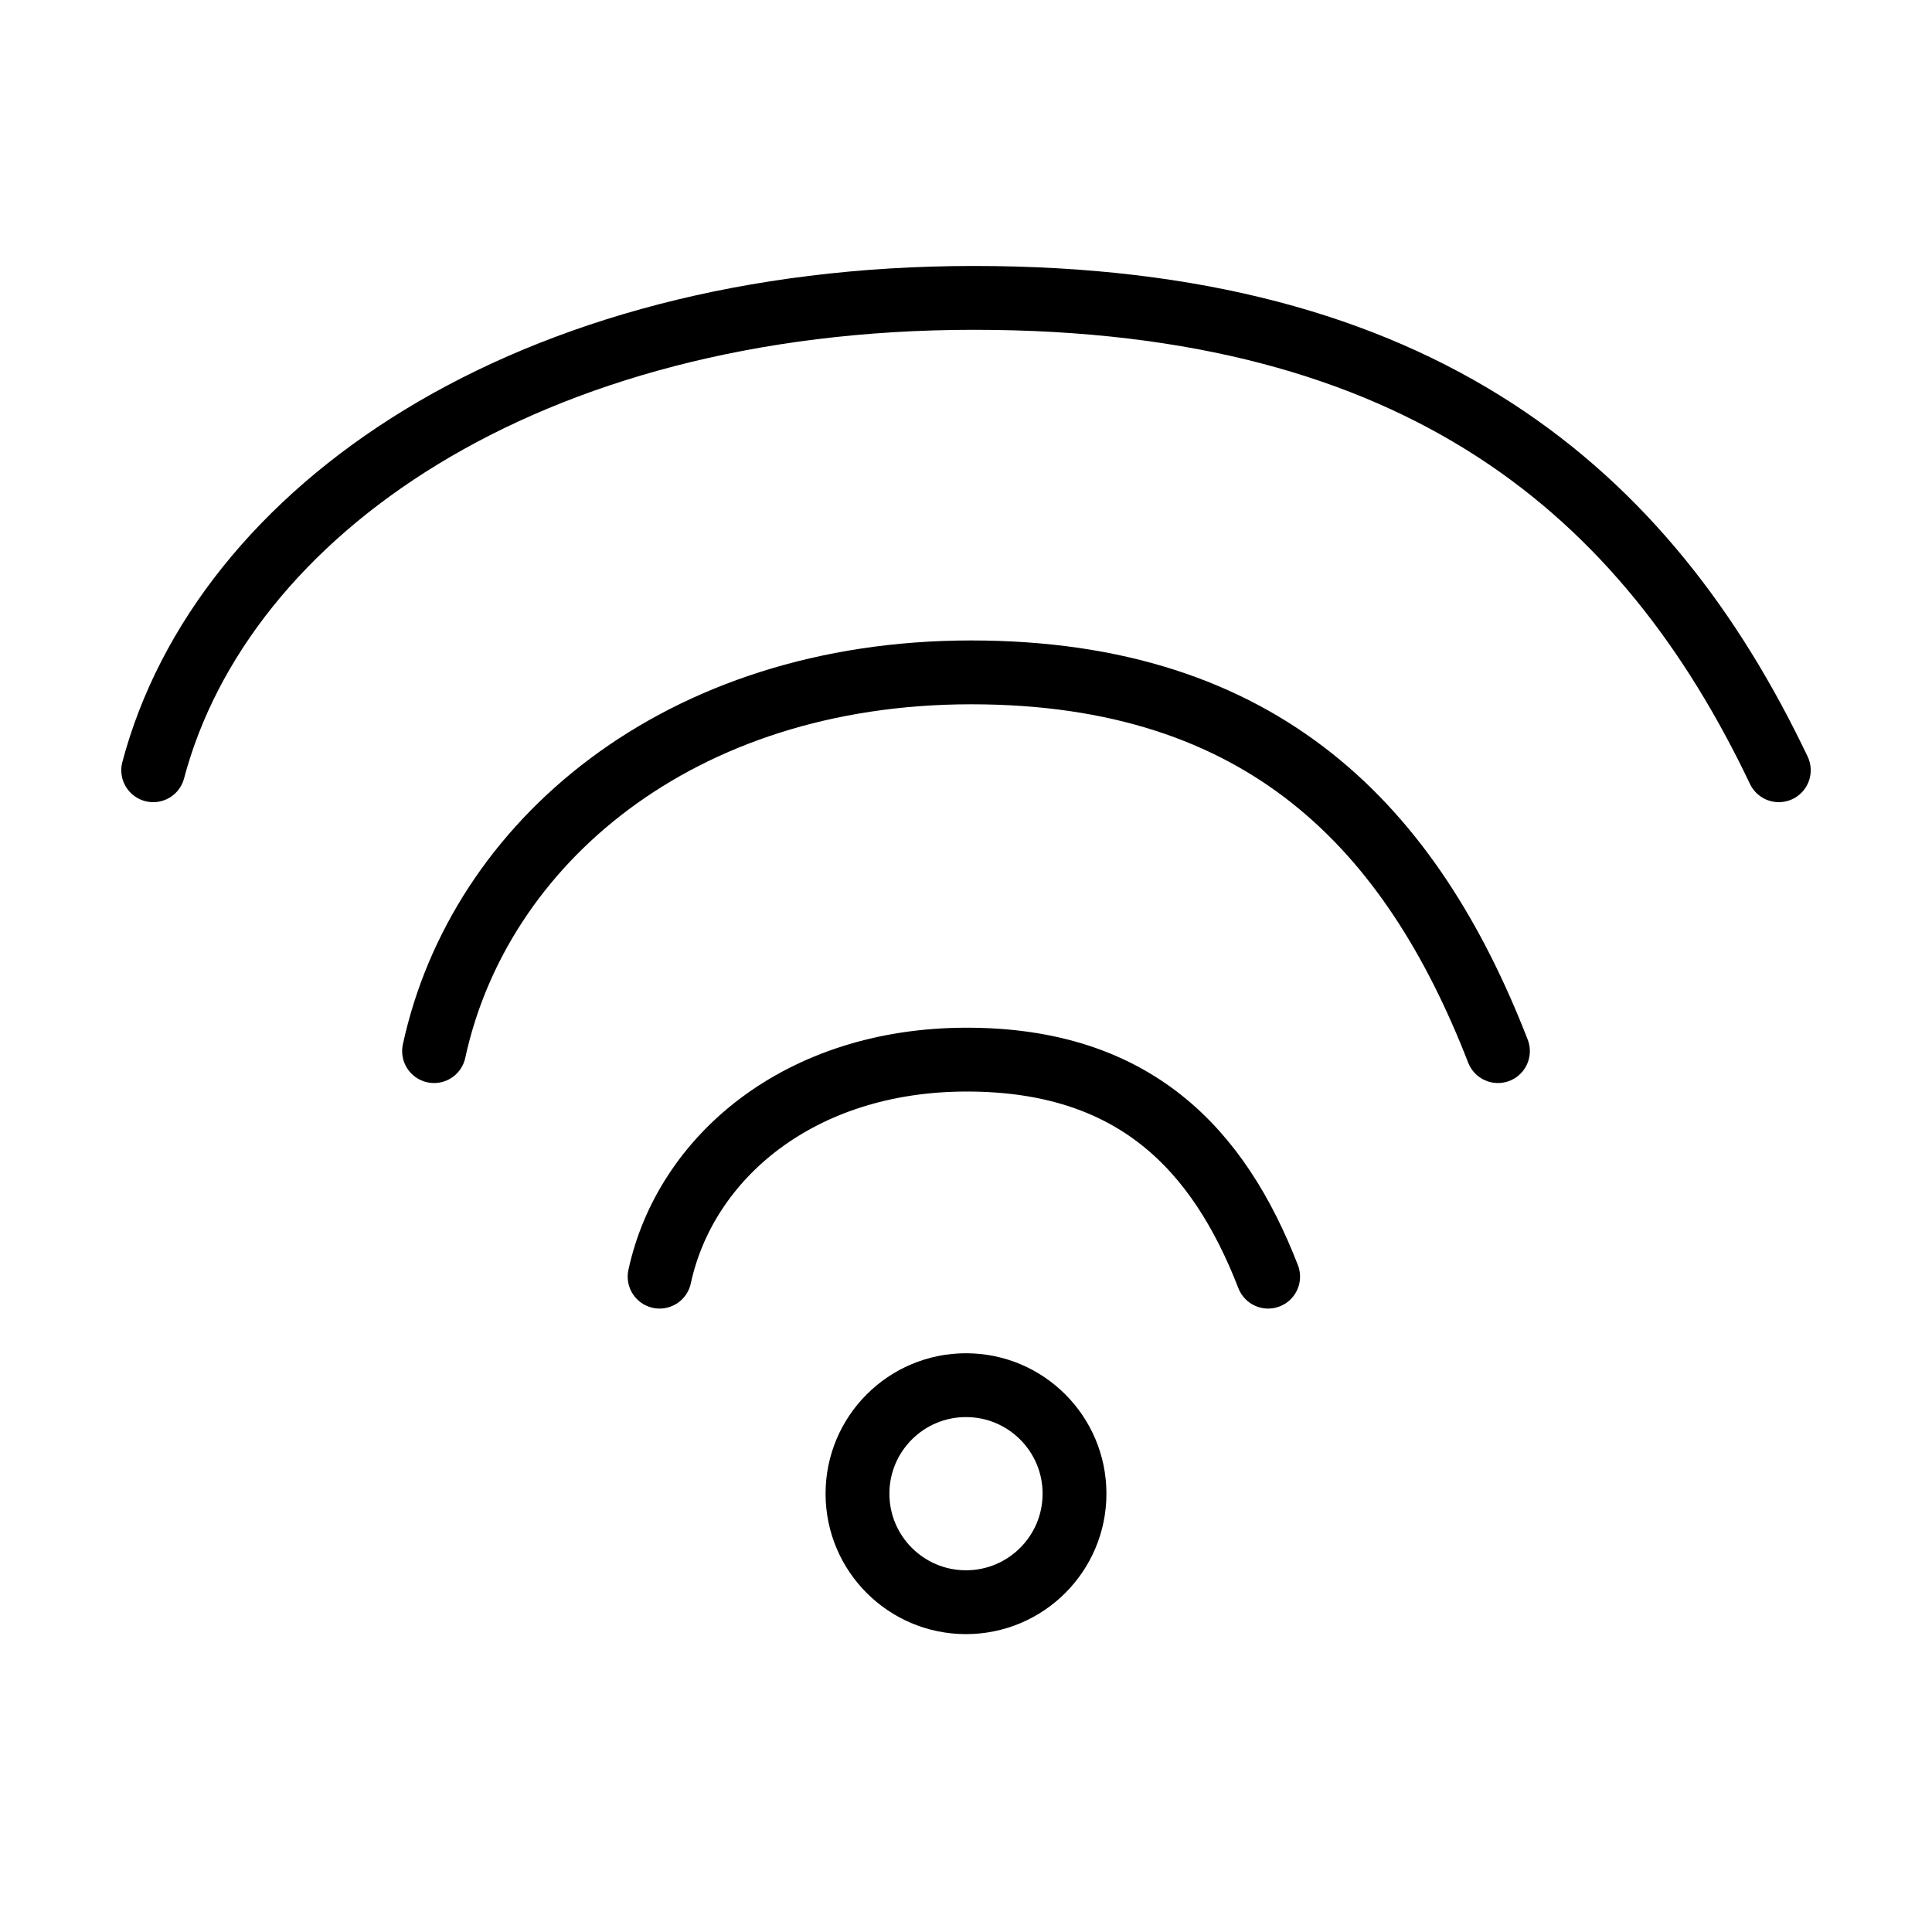 <svg width="454" height="454" viewBox="0 0 454 454" fill="none" xmlns="http://www.w3.org/2000/svg">
<rect width="454" height="454" fill="white"/>
<circle cx="227" cy="351" r="25.5" stroke="black" stroke-width="15"/>
<path d="M298 300C286.355 270 266.558 249 227.199 249C187.839 249 161.055 272 155 300" stroke="black" stroke-width="15" stroke-linecap="round"/>
<path d="M352 247C331.642 194.647 297.032 158 228.221 158C159.411 158 112.586 198.137 102 247" stroke="black" stroke-width="15" stroke-linecap="round"/>
<path d="M418 181C386.893 115.706 334.009 70 228.866 70C123.724 70 52.176 120.059 36 181" stroke="black" stroke-width="15" stroke-linecap="round"/>
</svg>
